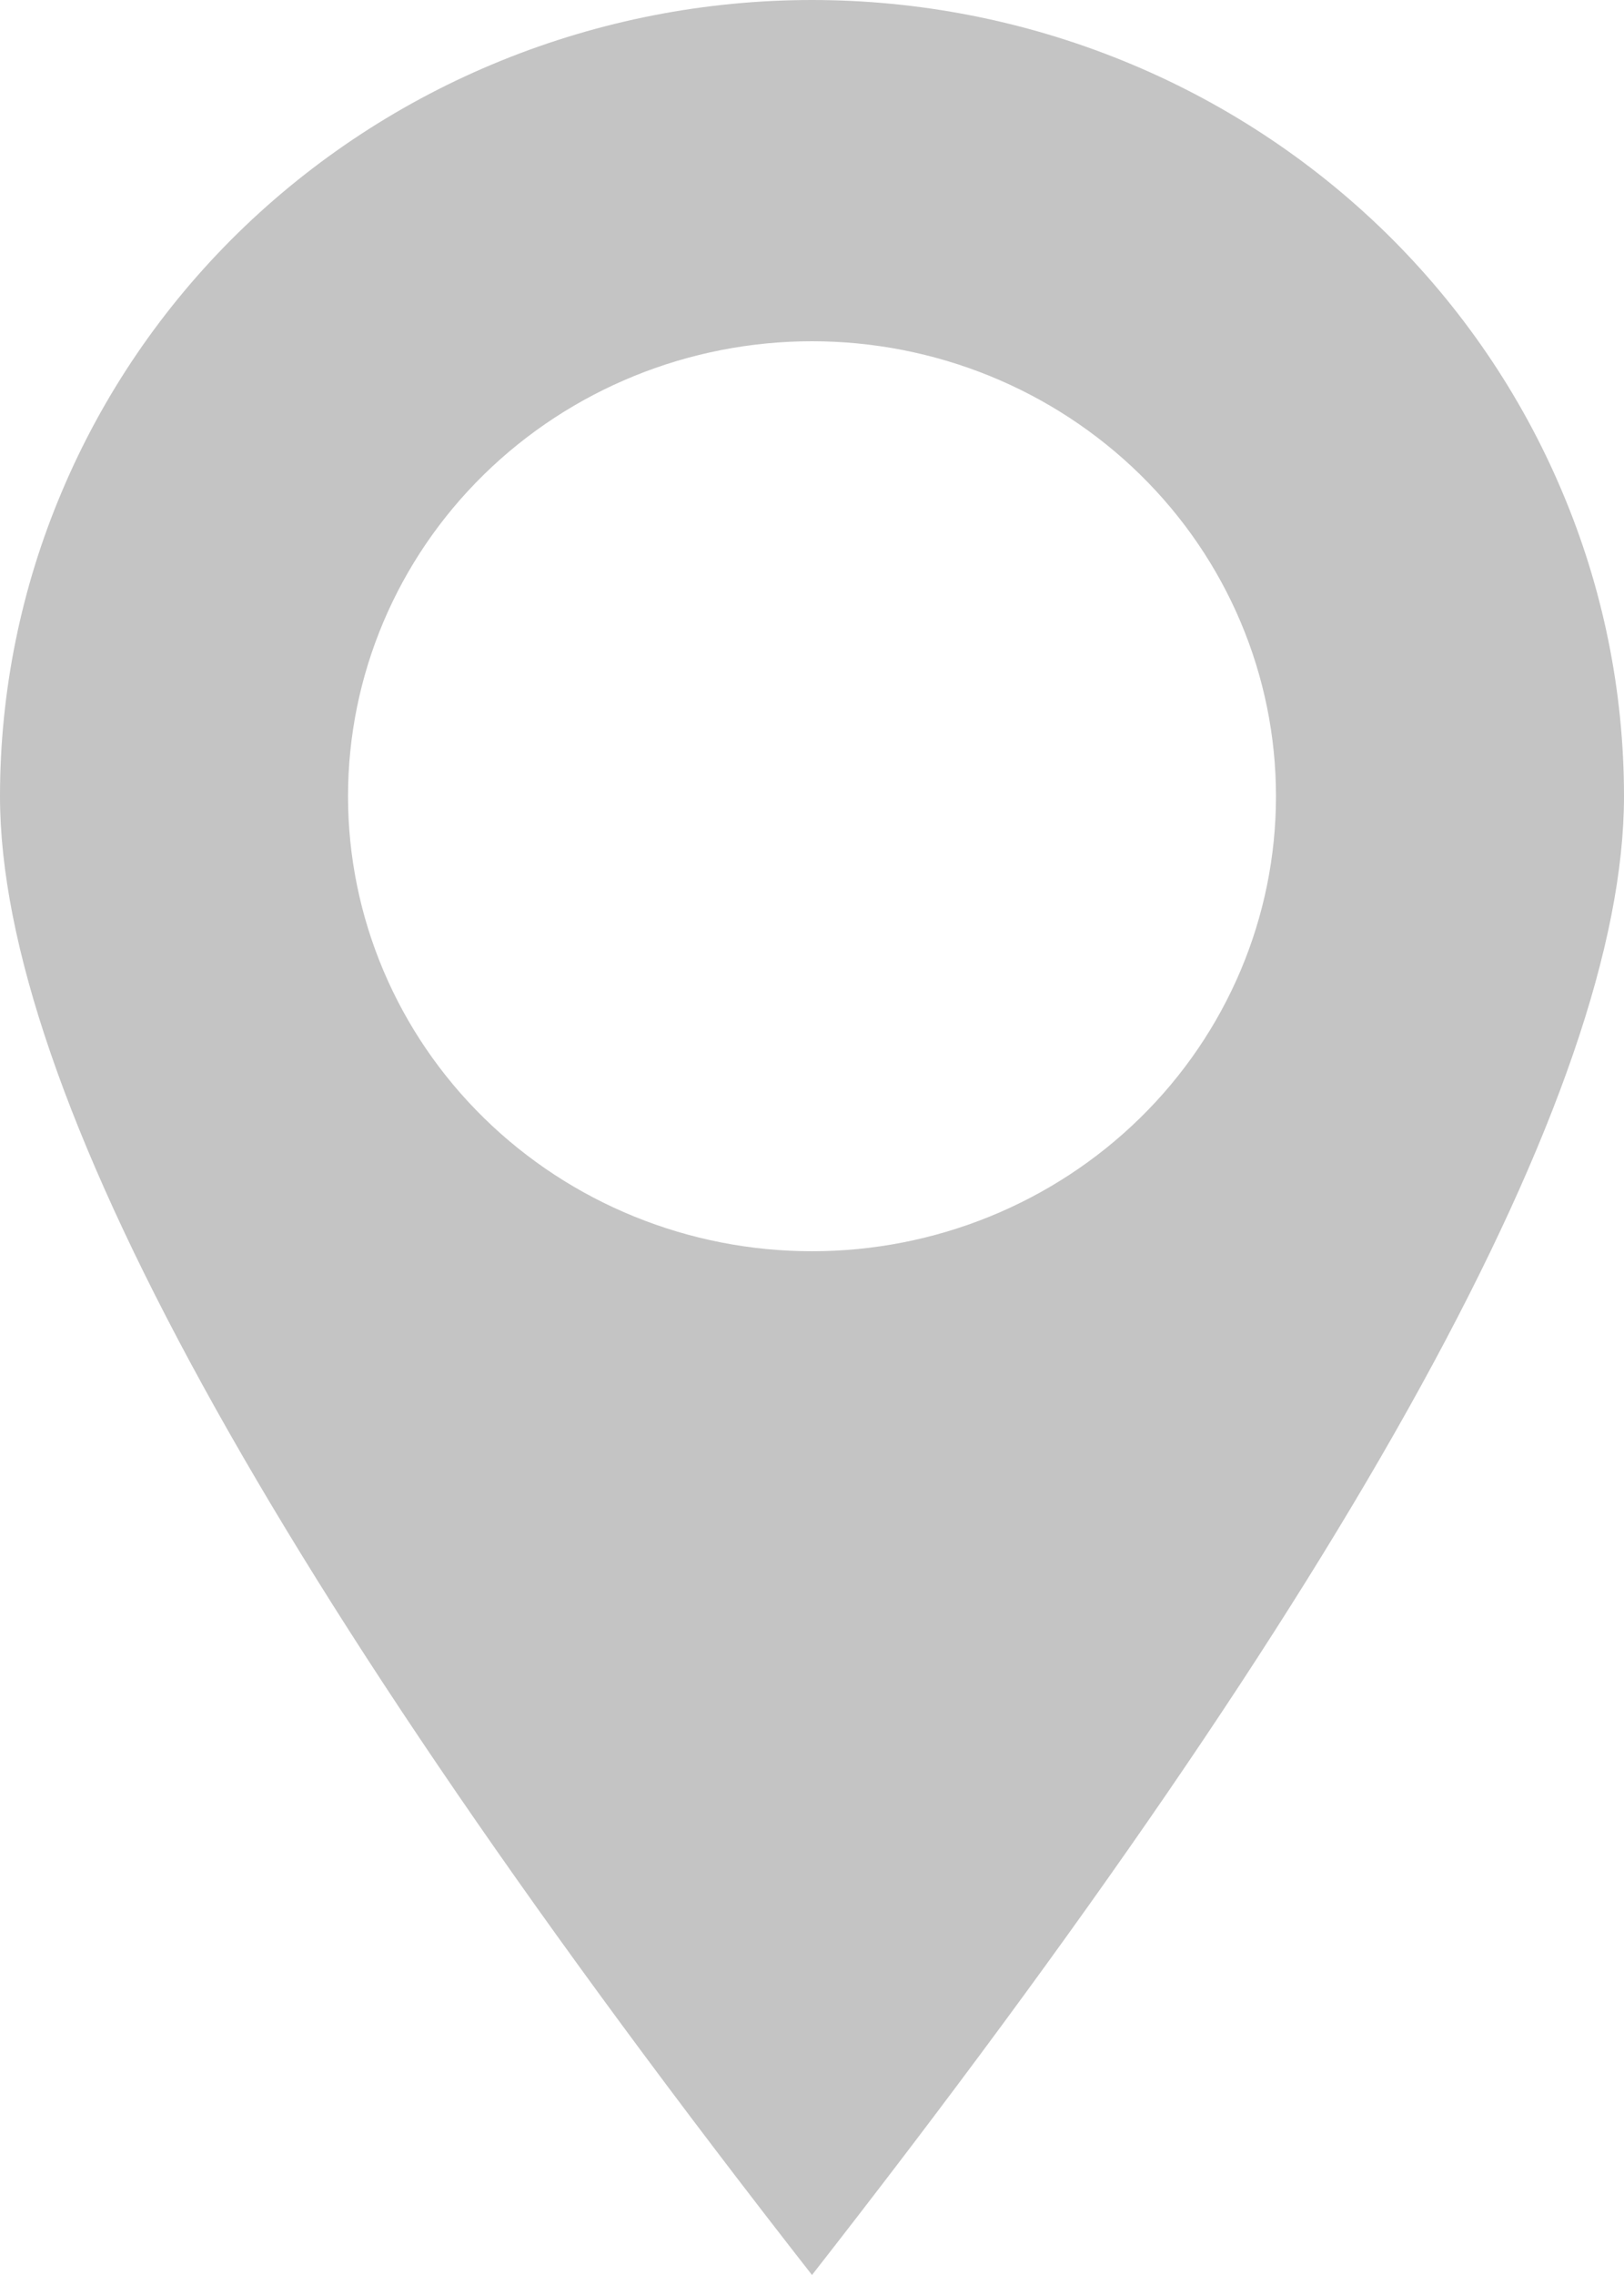 <svg width="10" height="14" viewBox="0 0 10 14" fill="none" xmlns="http://www.w3.org/2000/svg">
<path d="M5 14C1.666 9.737 0 6.704 0 4.9C-9.78424e-09 4.257 0.129 3.619 0.381 3.025C0.632 2.43 1 1.89 1.464 1.435C1.929 0.98 2.48 0.619 3.087 0.373C3.693 0.127 4.343 0 5 0C5.657 0 6.307 0.127 6.913 0.373C7.52 0.619 8.071 0.98 8.536 1.435C9 1.89 9.368 2.43 9.619 3.025C9.871 3.619 10 4.257 10 4.9C10 6.704 8.334 9.737 5 14ZM5 7.7C5.758 7.7 6.484 7.405 7.02 6.88C7.556 6.355 7.857 5.643 7.857 4.9C7.857 4.157 7.556 3.445 7.02 2.92C6.484 2.395 5.758 2.1 5 2.1C4.242 2.1 3.516 2.395 2.98 2.92C2.444 3.445 2.143 4.157 2.143 4.9C2.143 5.643 2.444 6.355 2.98 6.88C3.516 7.405 4.242 7.7 5 7.7Z" fill="#C4C4C4"/>
</svg>
